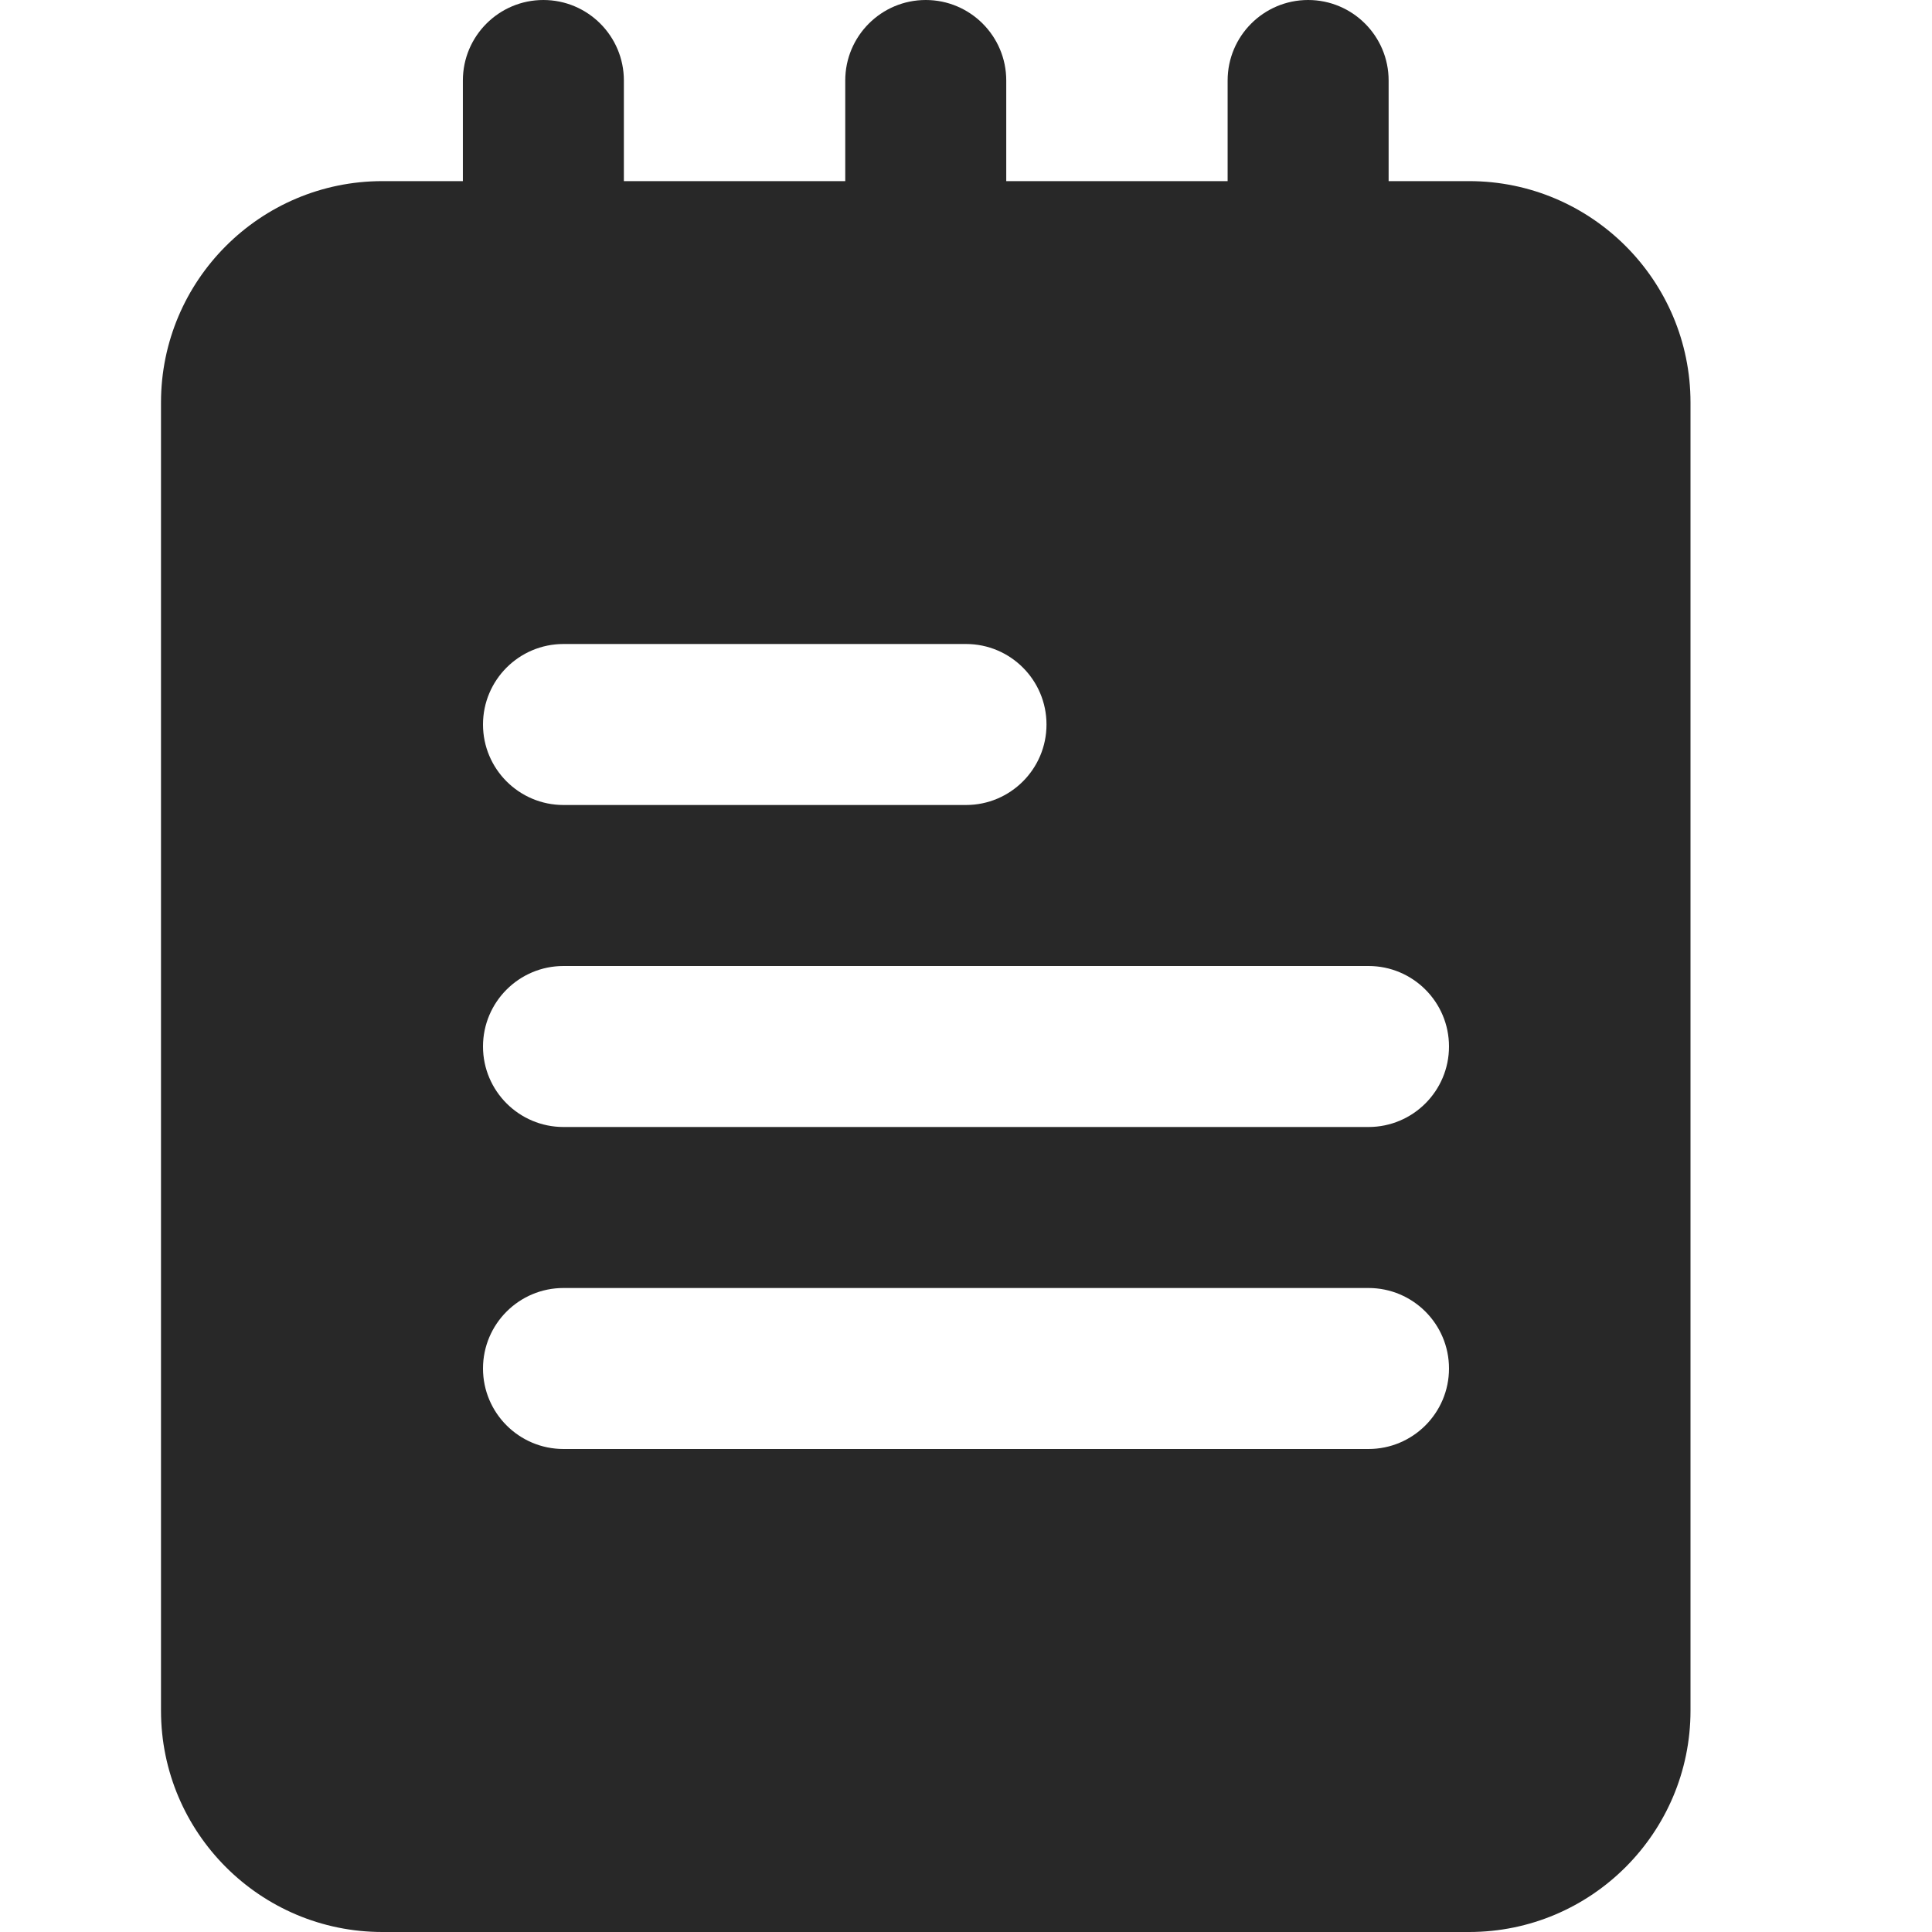 <svg width="24" height="24" viewBox="0 0 24 24" fill="none" xmlns="http://www.w3.org/2000/svg">
<g clip-path="url(#clip0_11_12696)">
<path d="M6.75 5.5C6.198 5.5 5.75 5.052 5.75 4.5V1C5.75 0.448 6.198 0 6.75 0C7.302 0 7.75 0.448 7.75 1V4.5C7.75 5.052 7.302 5.5 6.75 5.5Z" fill="#282828"/>
<path d="M11.5 5.5C10.948 5.5 10.5 5.052 10.5 4.5V1C10.5 0.448 10.948 0 11.5 0C12.052 0 12.5 0.448 12.5 1V4.5C12.5 5.052 12.052 5.5 11.5 5.5Z" fill="#282828"/>
<path d="M16.25 5.5C15.698 5.5 15.25 5.052 15.25 4.5V1C15.25 0.448 15.698 0 16.25 0C16.802 0 17.25 0.448 17.25 1V4.5C17.25 5.052 16.802 5.5 16.25 5.5Z" fill="#282828"/>
<path d="M18.25 2.25H4.75C3.233 2.25 2 3.483 2 5V21.25C2 22.767 3.233 24 4.75 24H18.25C19.767 24 21 22.767 21 21.25V5C21 3.483 19.767 2.25 18.25 2.25ZM7 8H12C12.552 8 13 8.448 13 9C13 9.552 12.552 10 12 10H7C6.448 10 6 9.552 6 9C6 8.448 6.448 8 7 8ZM17 18H7C6.448 18 6 17.552 6 17C6 16.448 6.448 16 7 16H17C17.552 16 18 16.448 18 17C18 17.552 17.552 18 17 18ZM17 14H7C6.448 14 6 13.552 6 13C6 12.448 6.448 12 7 12H17C17.552 12 18 12.448 18 13C18 13.552 17.552 14 17 14Z" fill="#282828"/>
</g>
<defs>
<clipPath id="clip0_11_12696">
<rect width="24" height="24" fill="white"/>
</clipPath>
</defs>
</svg>
